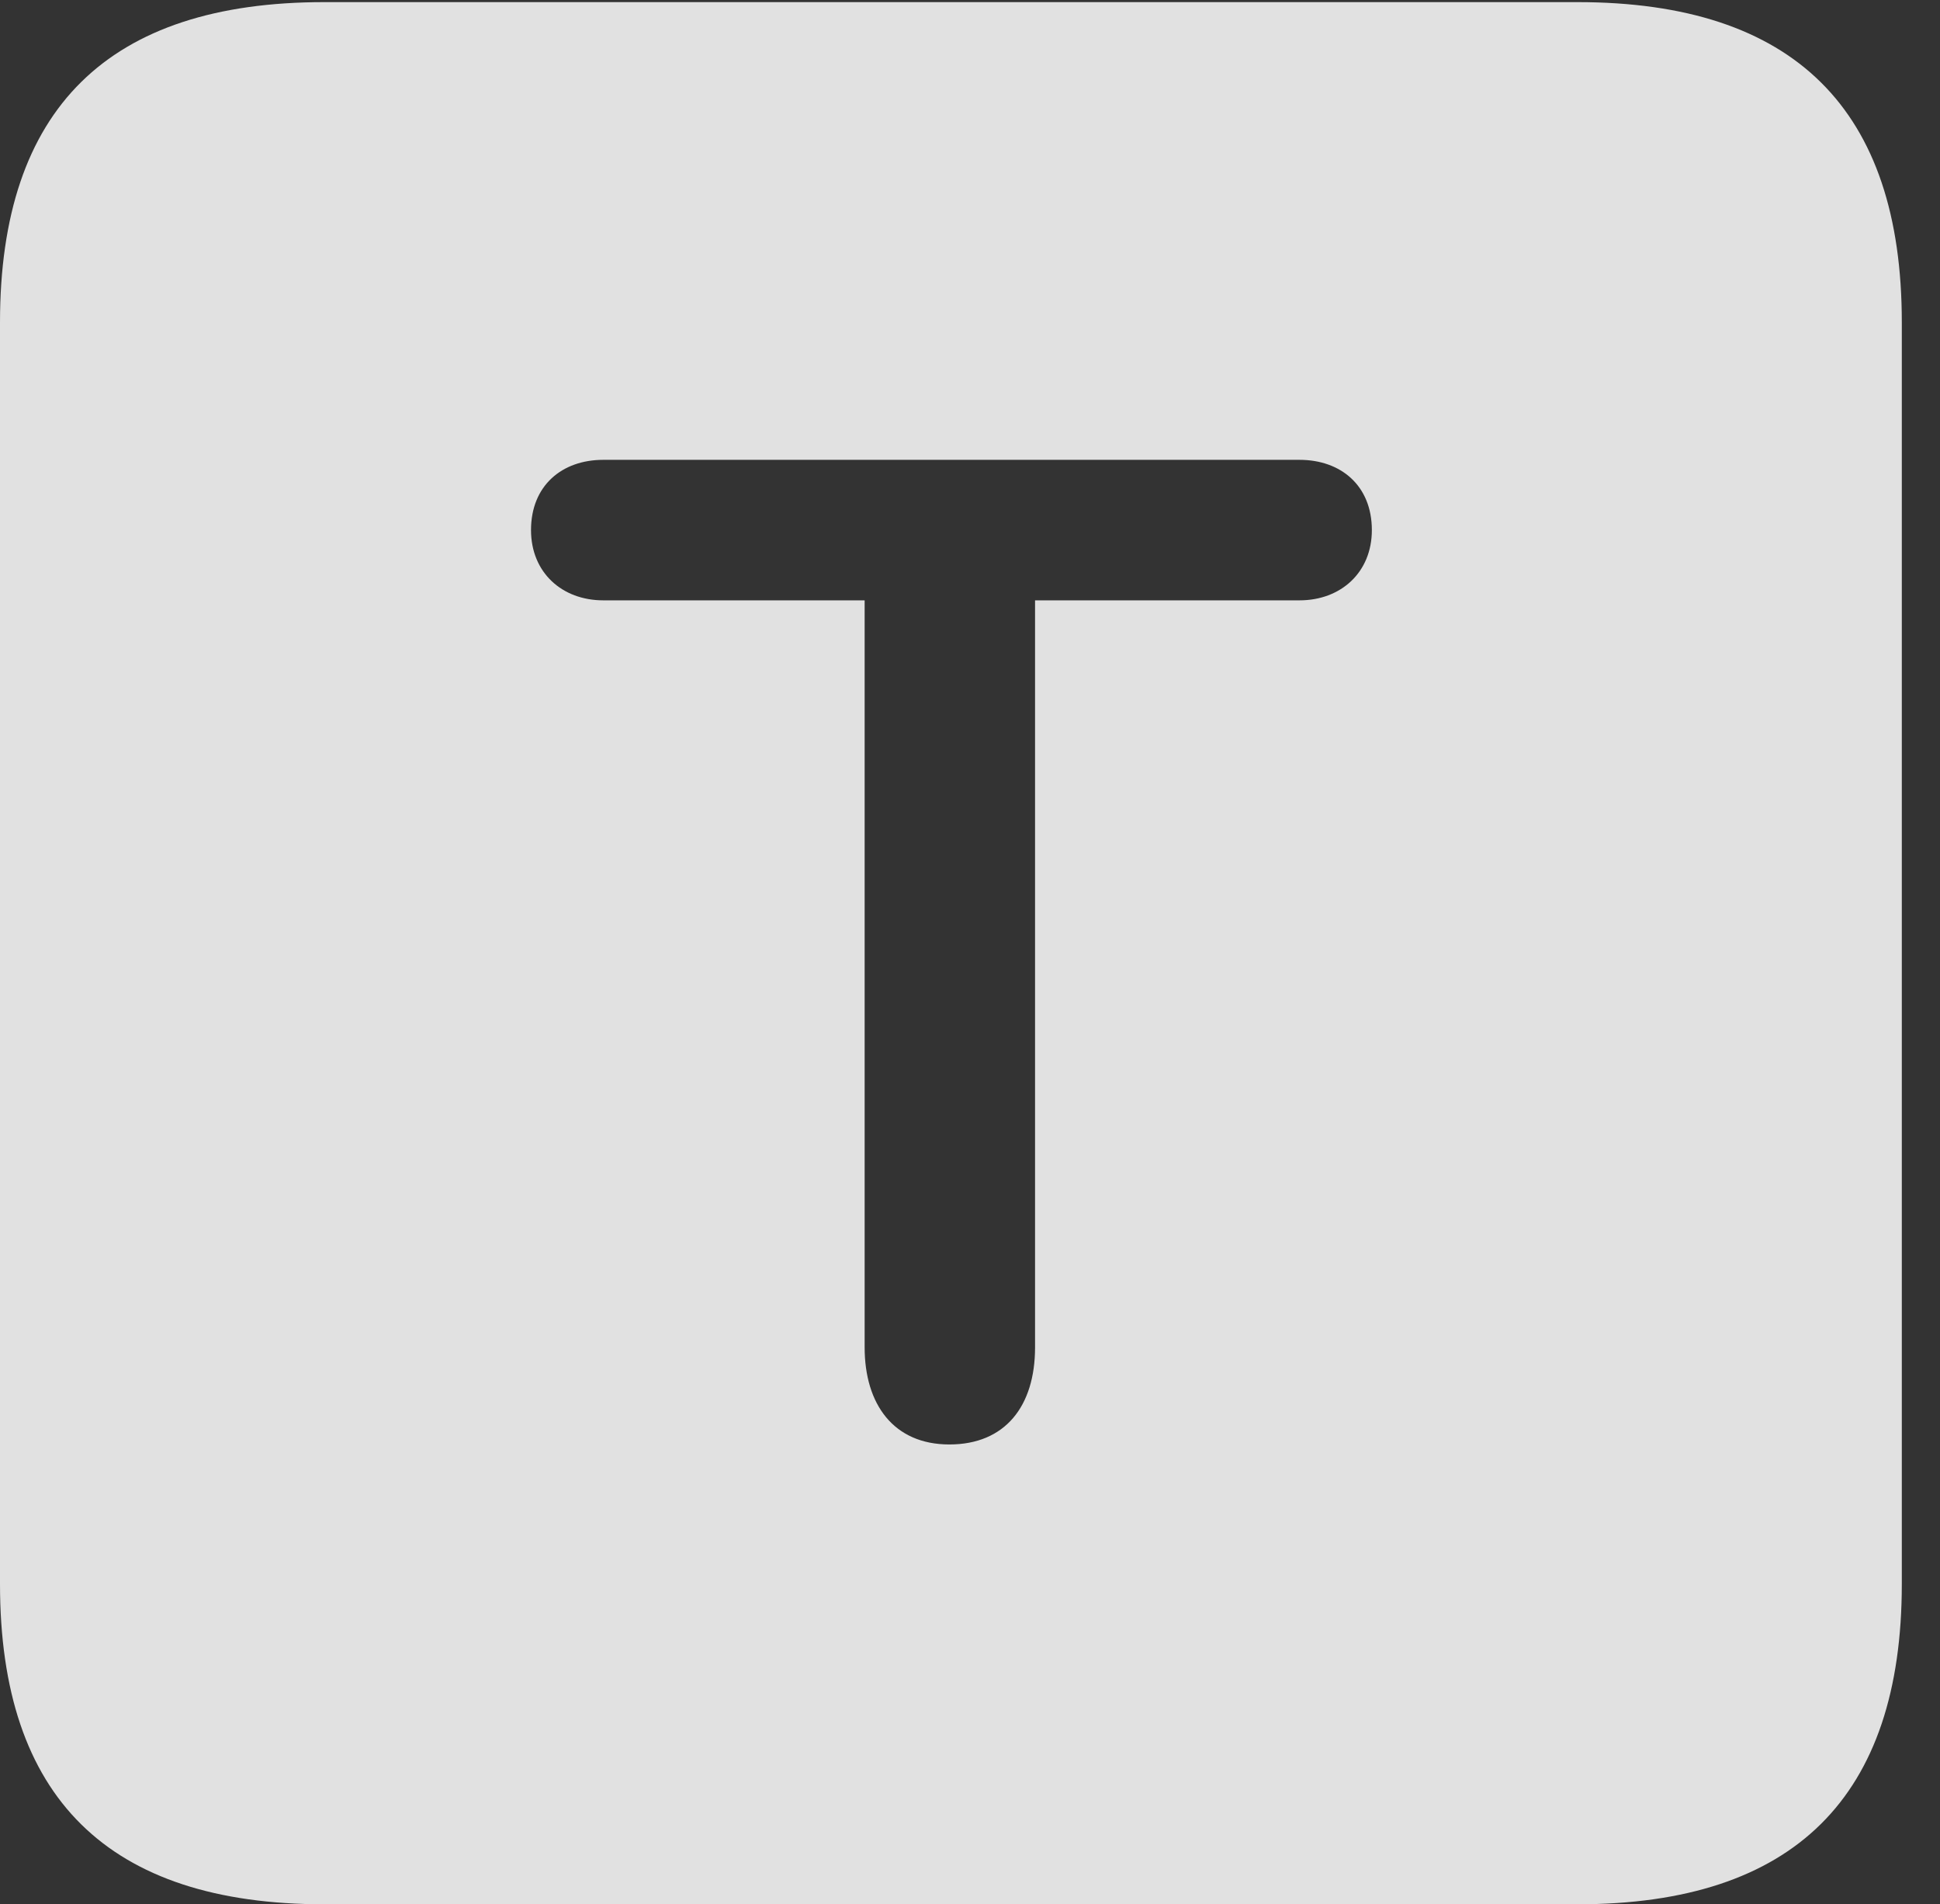 <?xml version="1.0" encoding="UTF-8"?>
<!--Generator: Apple Native CoreSVG 232.5-->
<!DOCTYPE svg
PUBLIC "-//W3C//DTD SVG 1.1//EN"
       "http://www.w3.org/Graphics/SVG/1.1/DTD/svg11.dtd">
<svg version="1.1" xmlns="http://www.w3.org/2000/svg" xmlns:xlink="http://www.w3.org/1999/xlink" width="18.34" height="17.998">
 <rect width="100%" height="100%" fill="#333333" stroke="none"/>
 <g>
  <rect height="17.998" opacity="0" width="18.34" x="0" y="0"/>
  <path d="M17.979 3.047L17.979 14.971C17.979 16.982 16.963 17.998 14.912 17.998L3.066 17.998C1.025 17.998 0 16.992 0 14.971L0 3.047C0 1.025 1.025 0.02 3.066 0.02L14.912 0.02C16.963 0.02 17.979 1.035 17.979 3.047ZM5.703 4.346C5.312 4.346 5.02 4.59 5.02 5.01C5.02 5.41 5.312 5.674 5.703 5.674L8.174 5.674L8.174 12.734C8.174 13.271 8.447 13.652 8.975 13.652C9.502 13.652 9.785 13.291 9.785 12.734L9.785 5.674L12.285 5.674C12.676 5.674 12.969 5.41 12.969 5.01C12.969 4.59 12.676 4.346 12.285 4.346Z" fill="#ffffff" fill-opacity="0.85"/>
 </g>
</svg>
